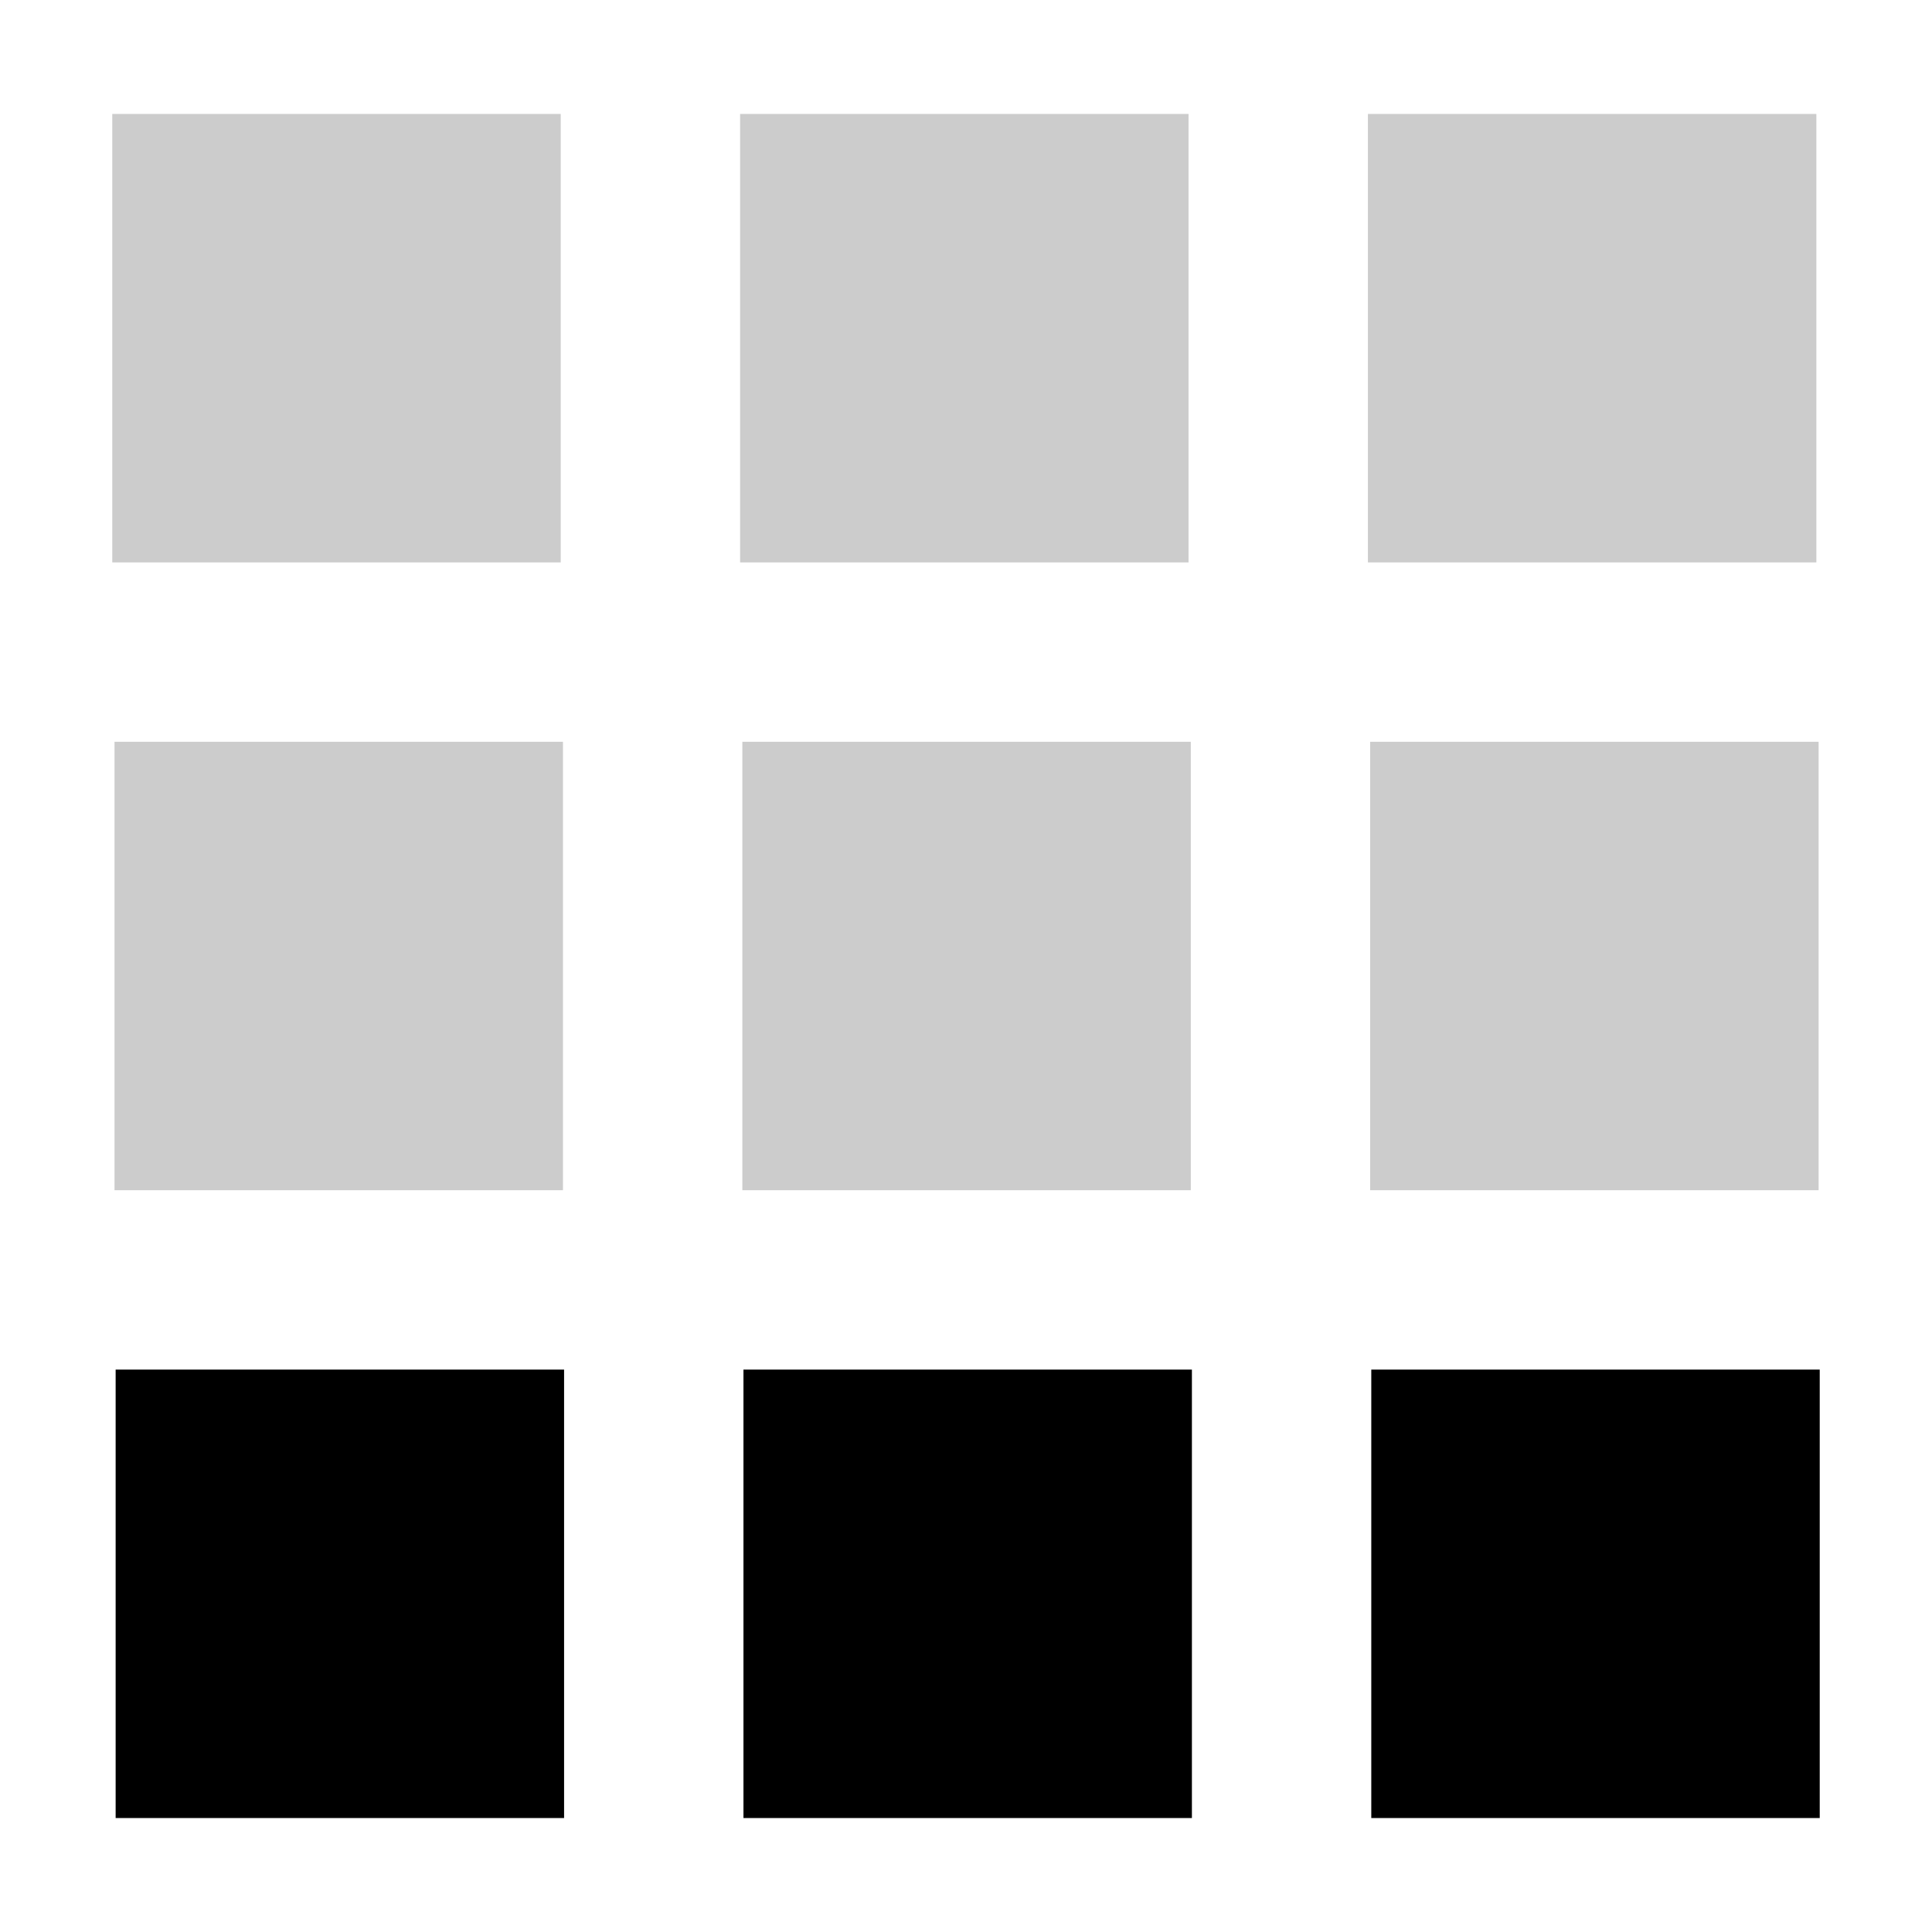 <?xml version="1.0" encoding="UTF-8" standalone="no"?>
<!-- Generator: Adobe Illustrator 16.0.0, SVG Export Plug-In . SVG Version: 6.00 Build 0)  -->

<svg
   xmlns:dc="http://purl.org/dc/elements/1.1/"
   xmlns:cc="http://creativecommons.org/ns#"
   xmlns:rdf="http://www.w3.org/1999/02/22-rdf-syntax-ns#"
   xmlns:svg="http://www.w3.org/2000/svg"
   xmlns="http://www.w3.org/2000/svg"
   xmlns:sodipodi="http://sodipodi.sourceforge.net/DTD/sodipodi-0.dtd"
   xmlns:inkscape="http://www.inkscape.org/namespaces/inkscape"
   version="1.1"
   id="Layer_1"
   x="0px"
   y="0px"
   width="500"
   height="500"
   viewBox="0 0 500 500"
   enable-background="new 0 0 480 480"
   xml:space="preserve"
   inkscape:version="0.91 r13725"
   sodipodi:docname="777.svg"><defs
     id="defs318" /><sodipodi:namedview
     pagecolor="#ffffff"
     bordercolor="#000000"
     borderopacity="1"
     objecttolerance="10"
     gridtolerance="10"
     guidetolerance="10"
     inkscape:pageopacity="0"
     inkscape:pageshadow="2"
     inkscape:window-width="2560"
     inkscape:window-height="1413"
     id="namedview316"
     showgrid="false"
     inkscape:zoom="0.69532167"
     inkscape:cx="-318.54494"
     inkscape:cy="186.41221"
     inkscape:window-x="0"
     inkscape:window-y="27"
     inkscape:window-maximized="0"
     inkscape:current-layer="Layer_1" />
     
     <rect
          x="29.056"
          y="29.492"
          width="116.057"
          height="116.057"
          id="rect18"
          style="fill:#CCCCCC" /><rect
          x="191.536"
          y="29.492"
          width="116.057"
          height="116.057"
          id="rect20"
          style="fill:#CCCCCC" /><rect
          x="354.016"
          y="29.492"
          width="116.057"
          height="116.057"
          id="rect22"
          style="fill:#CCCCCC" /><rect
          x="29.637"
          y="191.971"
          width="116.057"
          height="116.057"
          id="rect24"
          style="fill:#CCCCCC" /><rect
          x="192.117"
          y="191.971"
          width="116.057"
          height="116.057"
          id="rect26"
          style="fill:#CCCCCC" /><rect
          x="354.596"
          y="191.971"
          width="116.057"
          height="116.057"
          id="rect28"
          style="fill:#CCCCCC" /><rect
          x="29.927"
          y="354.451"
          width="116.057"
          height="116.057"
          id="rect30"
          style="fill:#000000" /><rect
          x="192.407"
          y="354.451"
          width="116.057"
          height="116.057"
          id="rect32"
          style="fill:#000000" /><rect
          x="354.887"
          y="354.451"
          width="116.057"
          height="116.057"
          id="rect34"
          style="fill:#000000" />
     
     </svg>